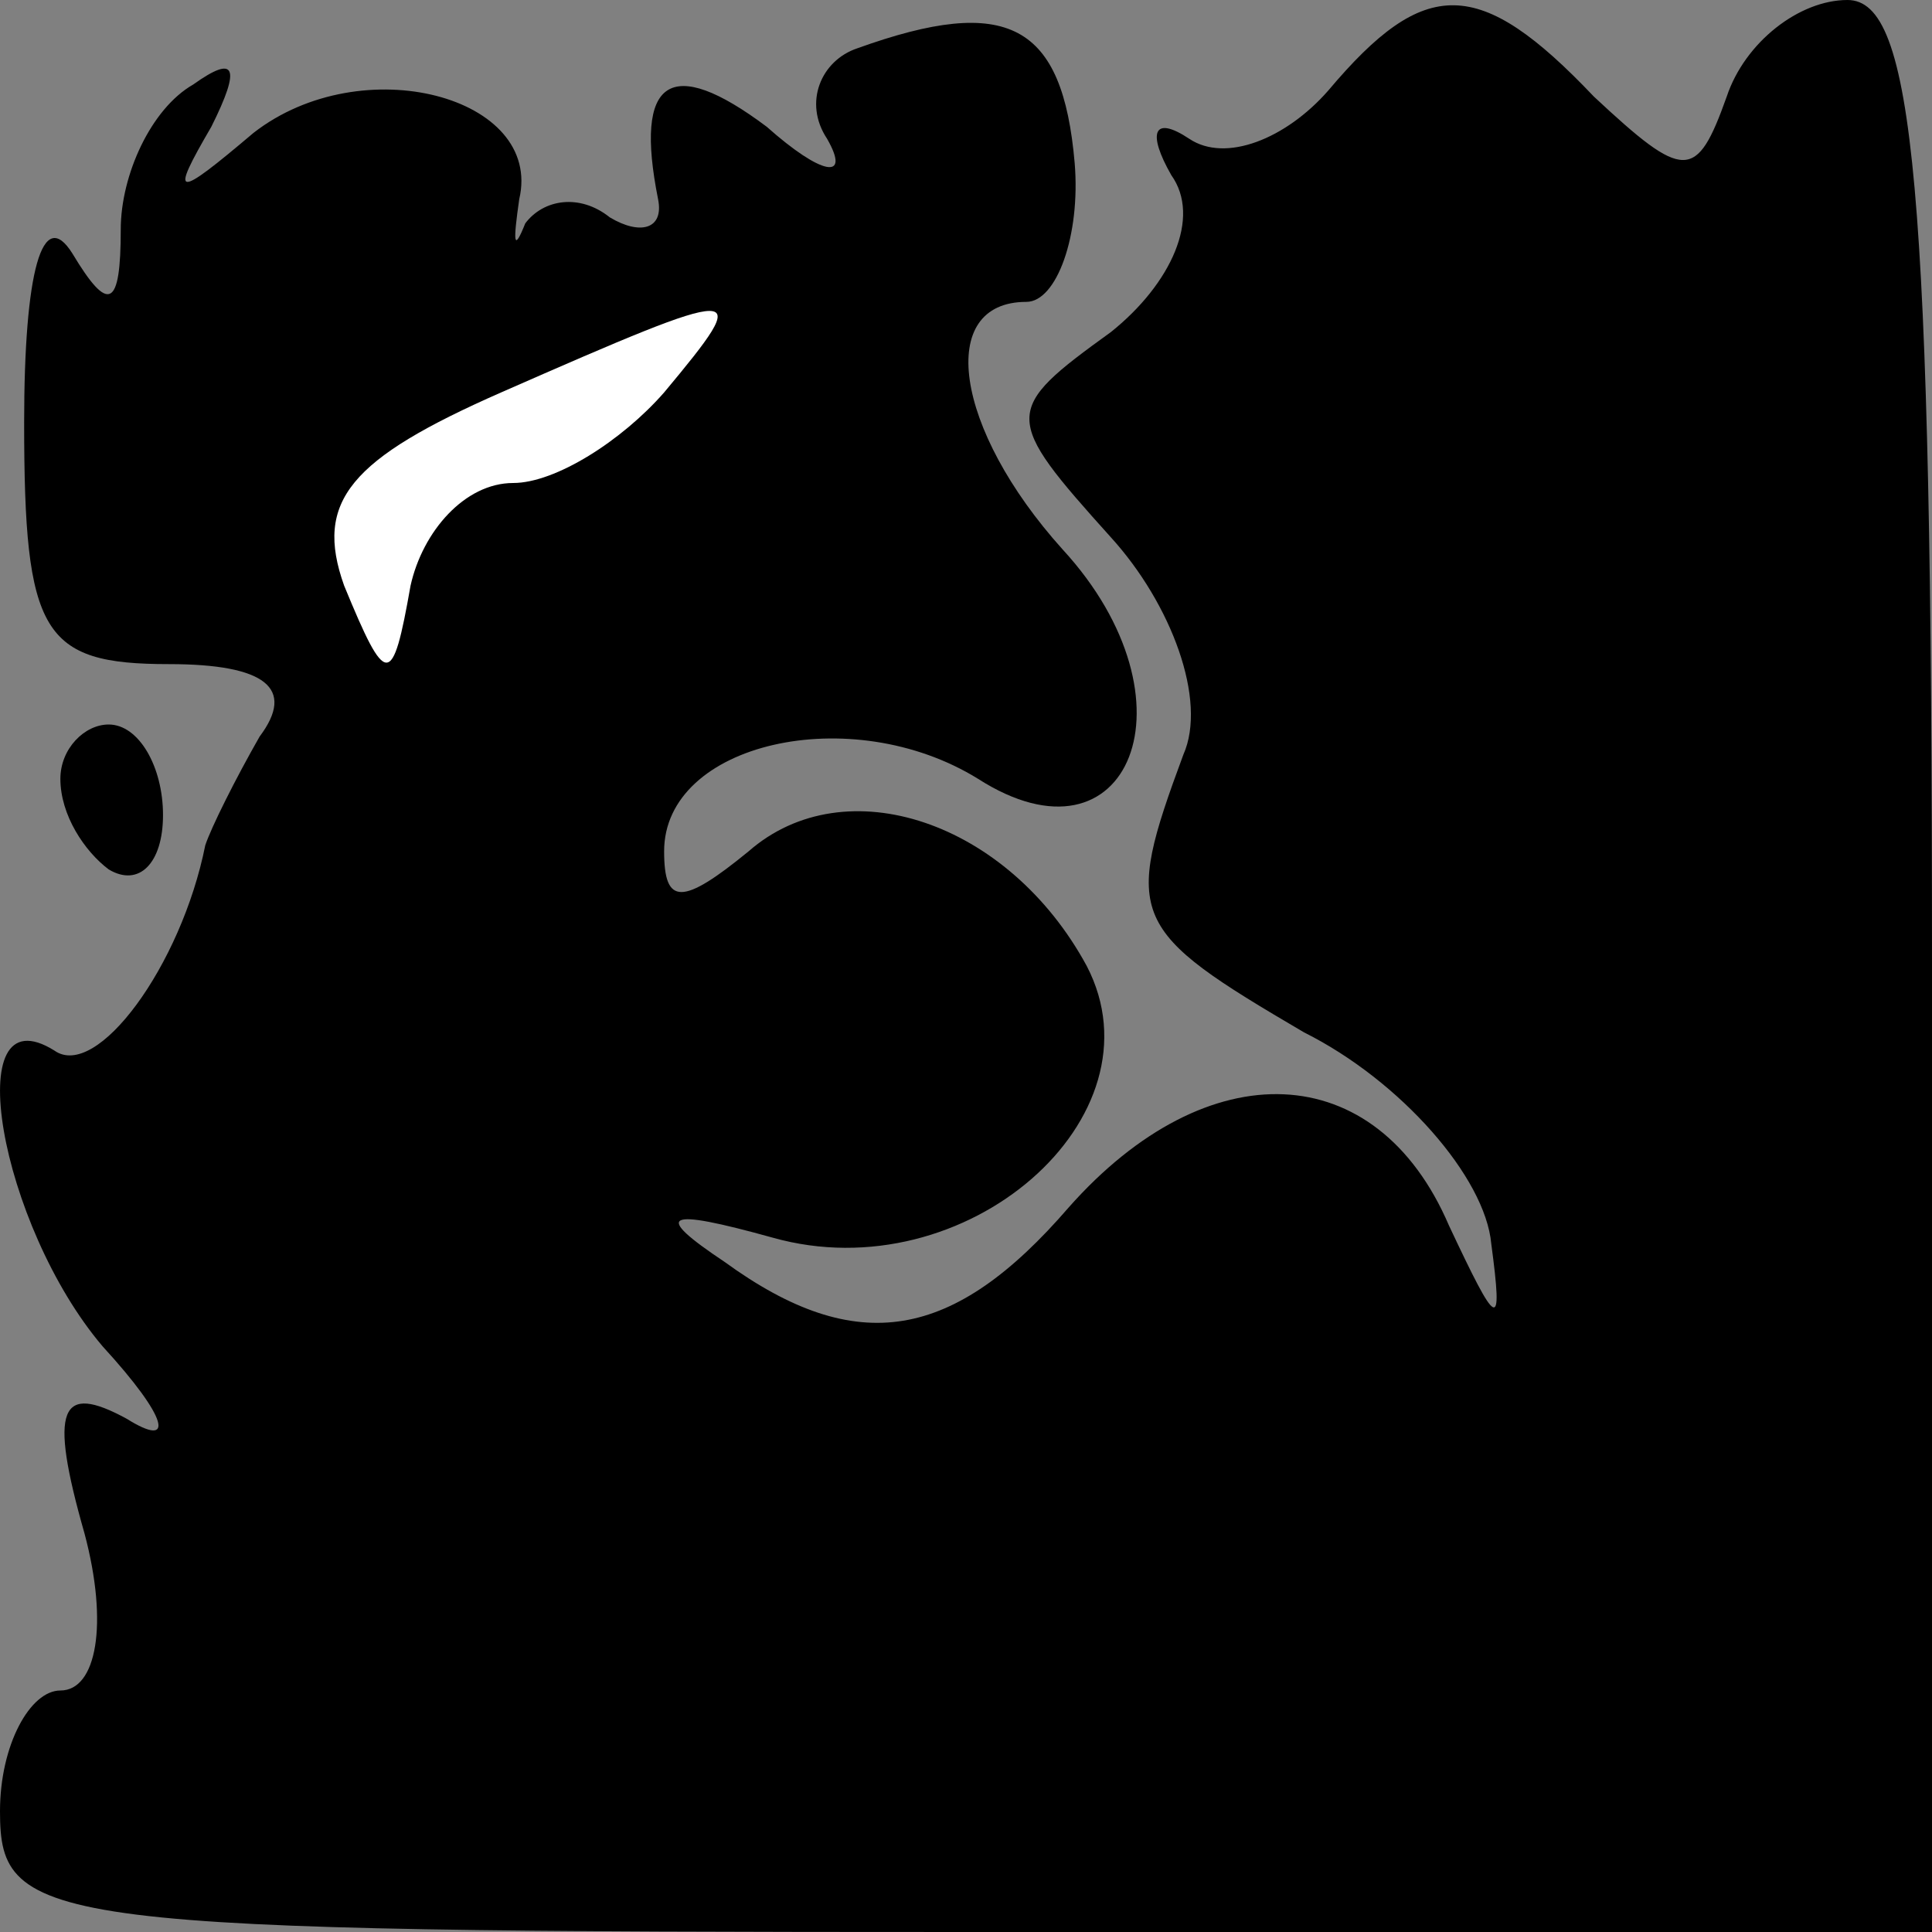<?xml version="1.0" standalone="no"?>
<!DOCTYPE svg PUBLIC "-//W3C//DTD SVG 20010904//EN"
 "http://www.w3.org/TR/2001/REC-SVG-20010904/DTD/svg10.dtd">
<svg version="1.0" xmlns="http://www.w3.org/2000/svg"
 width="32pt" height="32pt" viewBox="0 0 32 32"
 preserveAspectRatio="xMidYMid meet">
<rect x="0" y="0" width="32" height="32" fill="#808080" stroke="none"/>
<g transform="translate(0,32) scale(0.1,-0.1)"
fill="#000000" stroke="none">
<path fill="#000000" stroke="none" d="M142 312 c-6 -2 -9 -9 -5 -15 4 -7 -1
-6 -10 2 -16 12 -22 8 -18 -12 1 -5 -3 -6 -8 -3 -5 4 -11 3 -14 -1 -2 -5 -2
-3 -1 4 4 17 -26 25 -44 11 -13 -11 -14 -11 -7 1 5 10 4 12 -3 7 -7 -4 -12
-15 -12 -24 0 -13 -2 -14 -8 -4 -5 8 -8 -3 -8 -28 0 -35 3 -40 24 -40 16 0 21
-4 15 -12 -4 -7 -8 -15 -9 -18 -4 -20 -18 -39 -25 -34 -16 10 -9 -29 8 -49 11
-12 12 -17 4 -12 -11 6 -13 2 -7 -19 4 -15 2 -26 -4 -26 -5 0 -10 -9 -10 -20
0 -19 7 -20 160 -20 l160 0 0 160 c0 130 -3 160 -14 160 -8 0 -17 -7 -20 -16
-5 -14 -7 -14 -22 0 -19 20 -28 20 -44 1 -7 -8 -17 -12 -23 -8 -6 4 -7 1 -3
-6 5 -7 0 -18 -10 -26 -18 -13 -18 -14 0 -34 10 -11 16 -27 12 -36 -10 -27 -9
-29 20 -46 16 -8 30 -24 31 -35 2 -15 1 -14 -7 3 -12 28 -40 29 -63 3 -19 -22
-35 -25 -57 -9 -12 8 -10 9 8 4 32 -9 65 20 52 45 -13 24 -40 33 -56 19 -11
-9 -14 -9 -14 0 0 18 31 25 52 12 25 -16 37 13 14 38 -18 20 -21 41 -6 41 5 0
9 11 8 23 -2 23 -11 28 -36 19z"/>
<path fill="#ffffff" stroke="none" d="M110 255 c-7 -8 -18 -15 -25 -15 -8 0
-15 -8 -17 -17 -3 -17 -4 -17 -11 0 -5 14 1 21 26 32 41 18 42 18 27 0z"/>
<path fill="#000000" stroke="none" d="M10 191 c0 -6 4 -12 8 -15 5 -3 9 1 9
9 0 8 -4 15 -9 15 -4 0 -8 -4 -8 -9z"/>
</g>
</svg>
